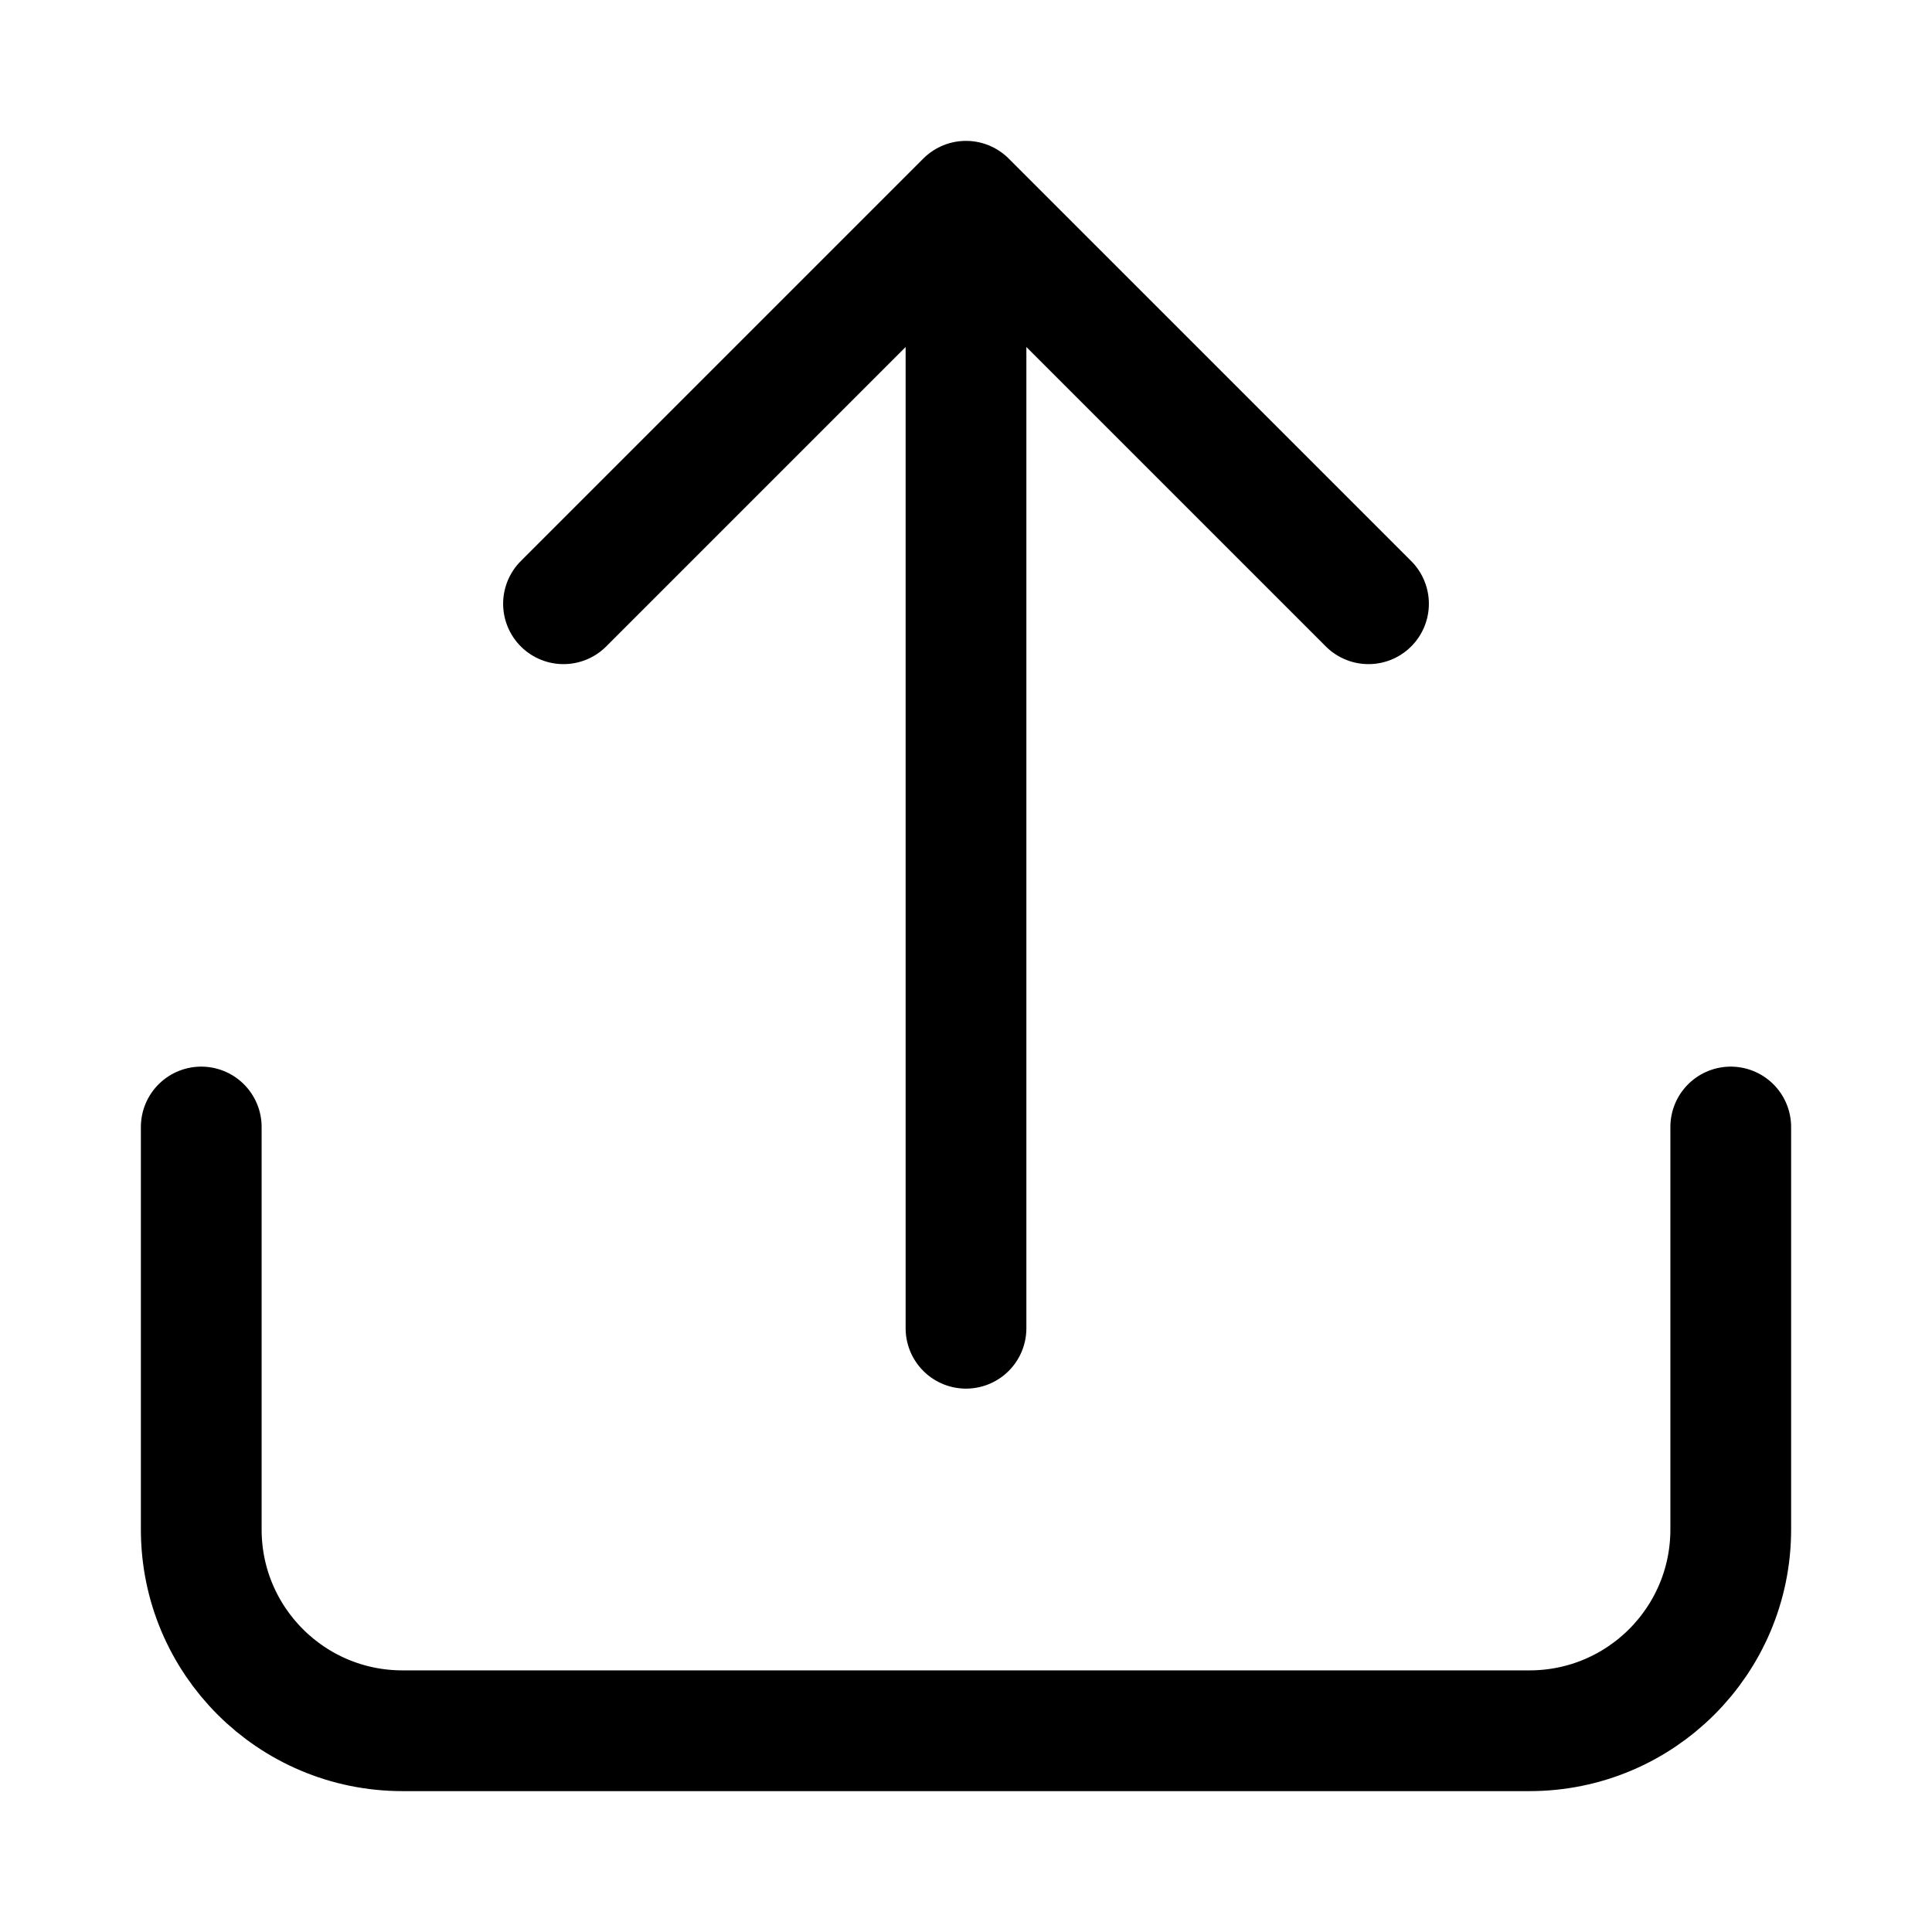 <svg width="24" height="24" viewBox="0 0 24 24" fill="none" xmlns="http://www.w3.org/2000/svg">
<path d="M2.5 14V19C2.5 20.381 3.619 21.5 5 21.5H19C20.381 21.5 21.5 20.381 21.5 19V14M12 16.5V2.5M12 2.5L7 7.5M12 2.5L17 7.5" stroke="black" stroke-width="1.5" stroke-linecap="round" stroke-linejoin="round"/>
</svg>
